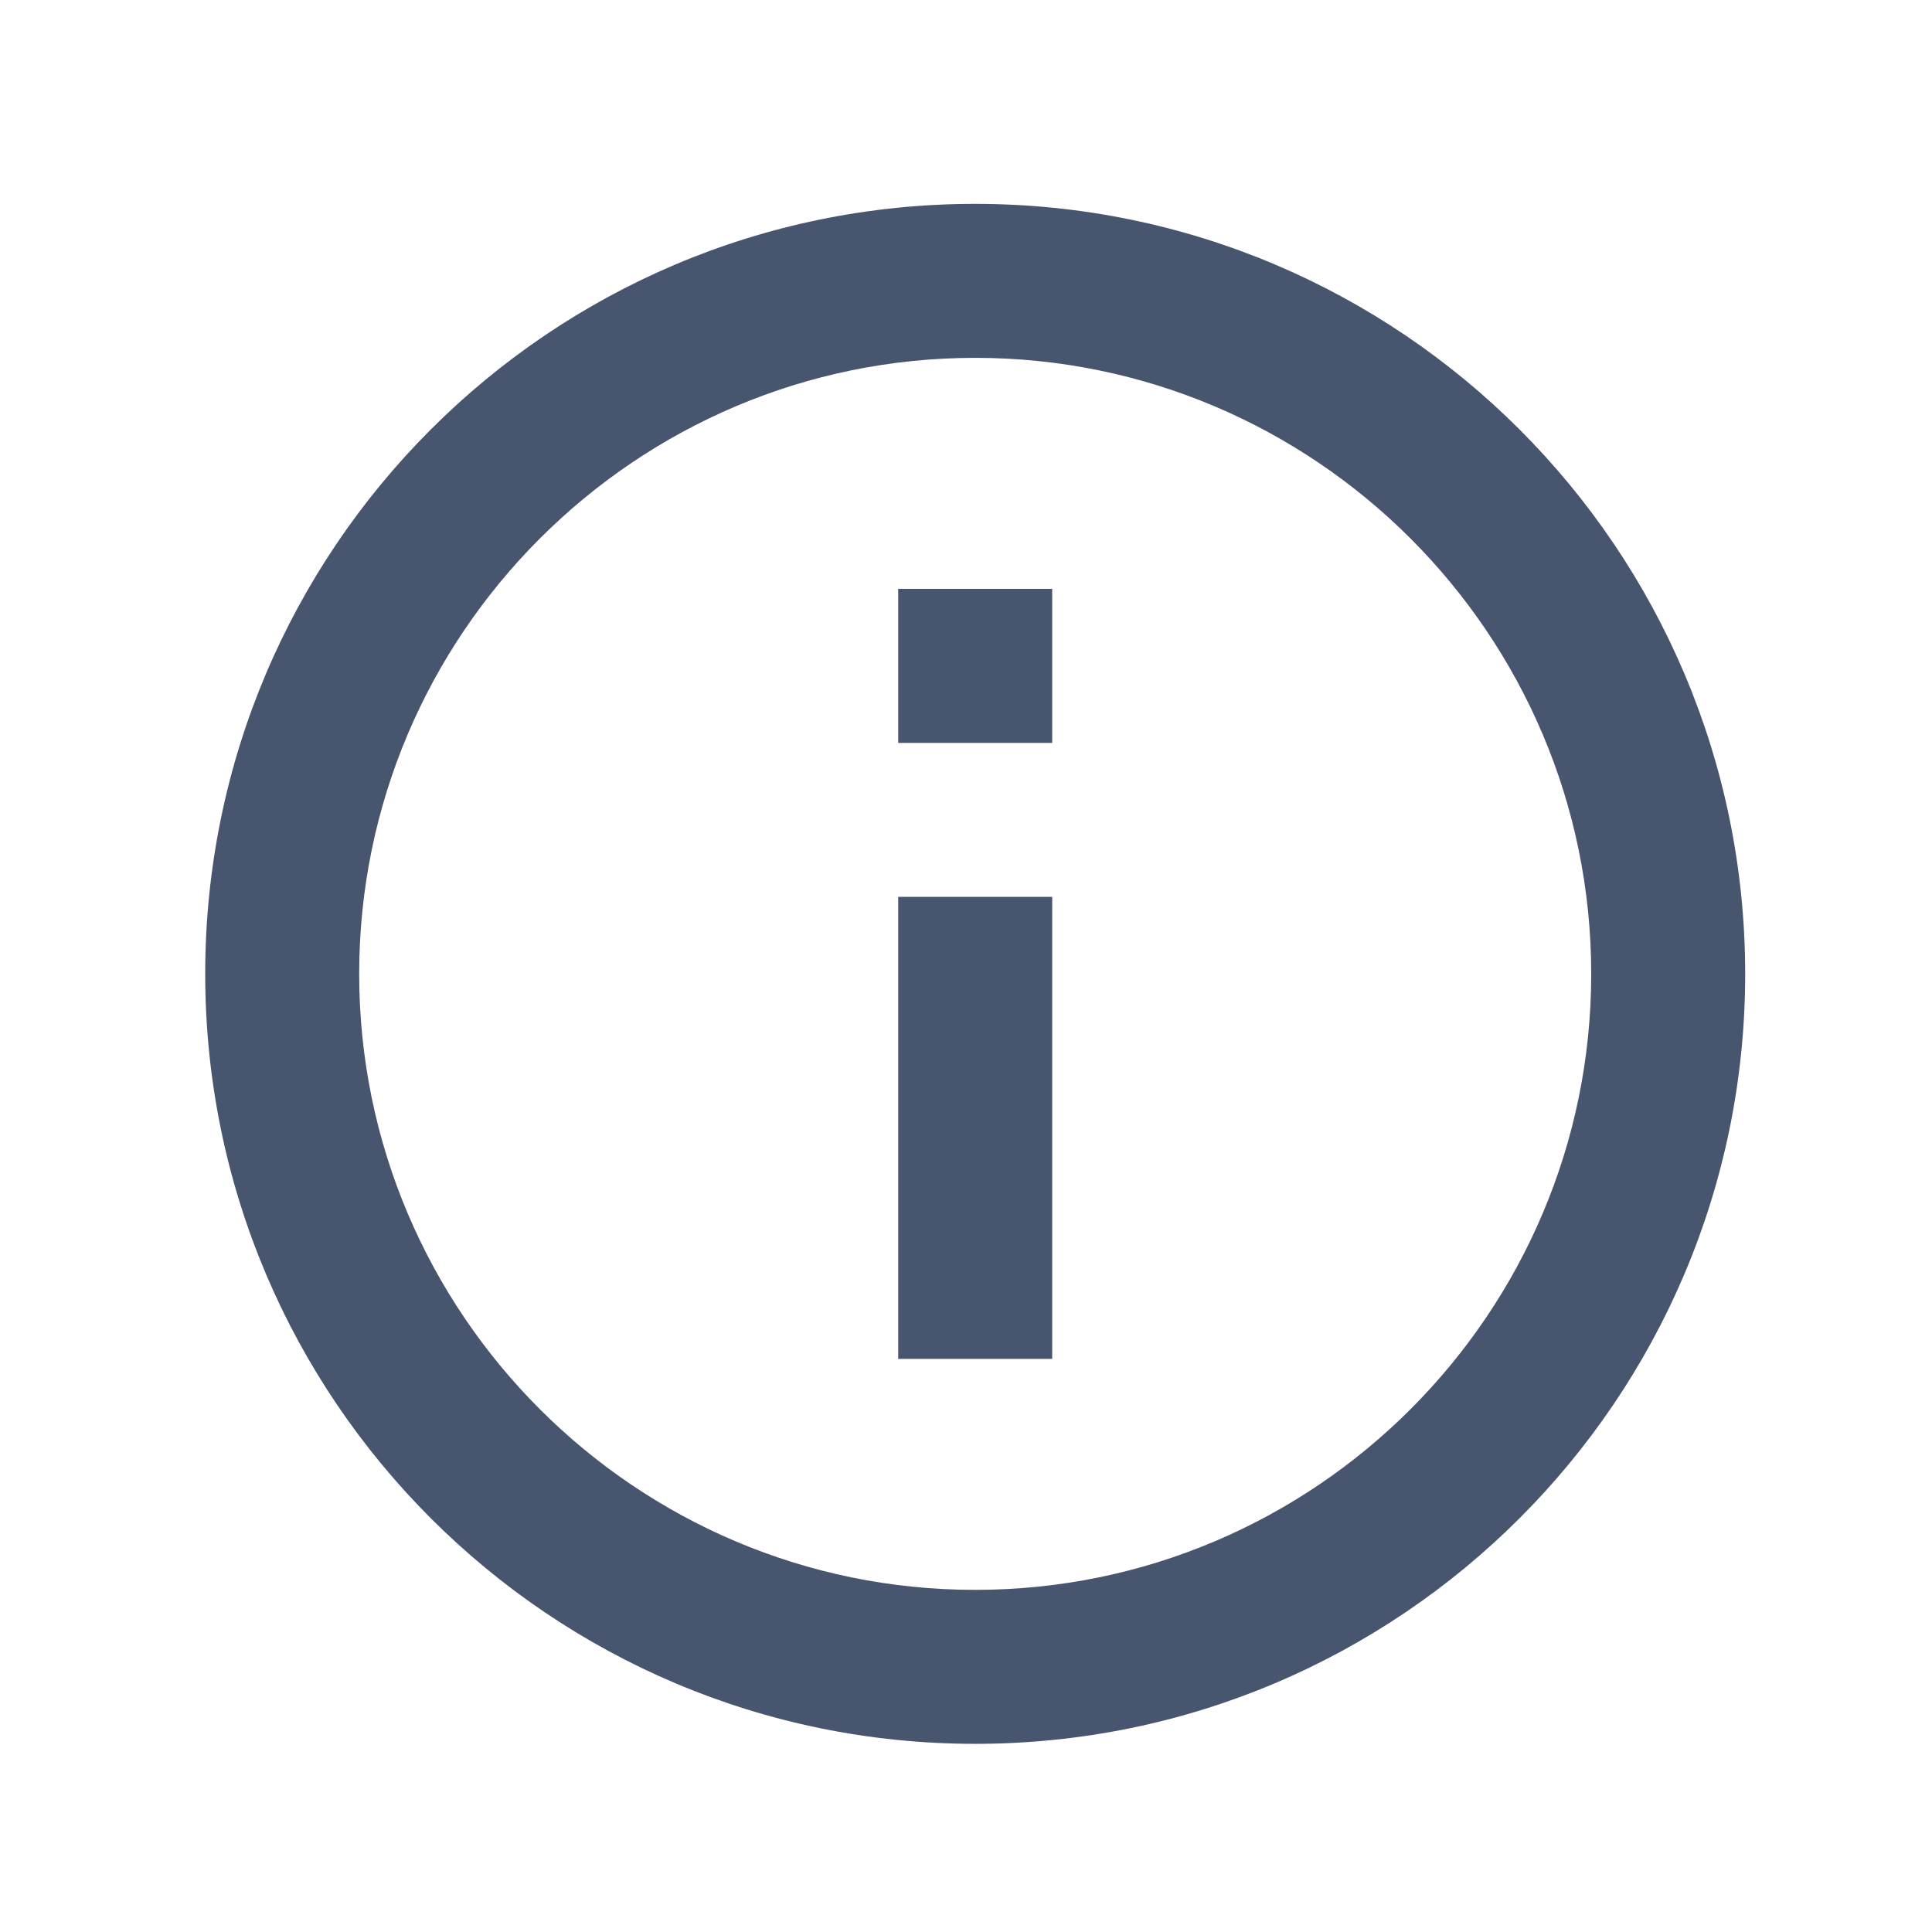 <svg width="23" height="23" viewBox="0 0 23 23" fill="none" xmlns="http://www.w3.org/2000/svg">
<path d="M10.693 16.177H12.526V10.677H10.693V16.177ZM11.609 2.427C6.549 2.427 2.443 6.534 2.443 11.594C2.443 16.654 6.549 20.76 11.609 20.76C16.669 20.76 20.776 16.654 20.776 11.594C20.776 6.534 16.669 2.427 11.609 2.427ZM11.609 18.927C7.567 18.927 4.276 15.636 4.276 11.594C4.276 7.551 7.567 4.26 11.609 4.26C15.652 4.26 18.943 7.551 18.943 11.594C18.943 15.636 15.652 18.927 11.609 18.927ZM10.693 8.844H12.526V7.01H10.693V8.844Z" fill="#48556E"/>
</svg>
